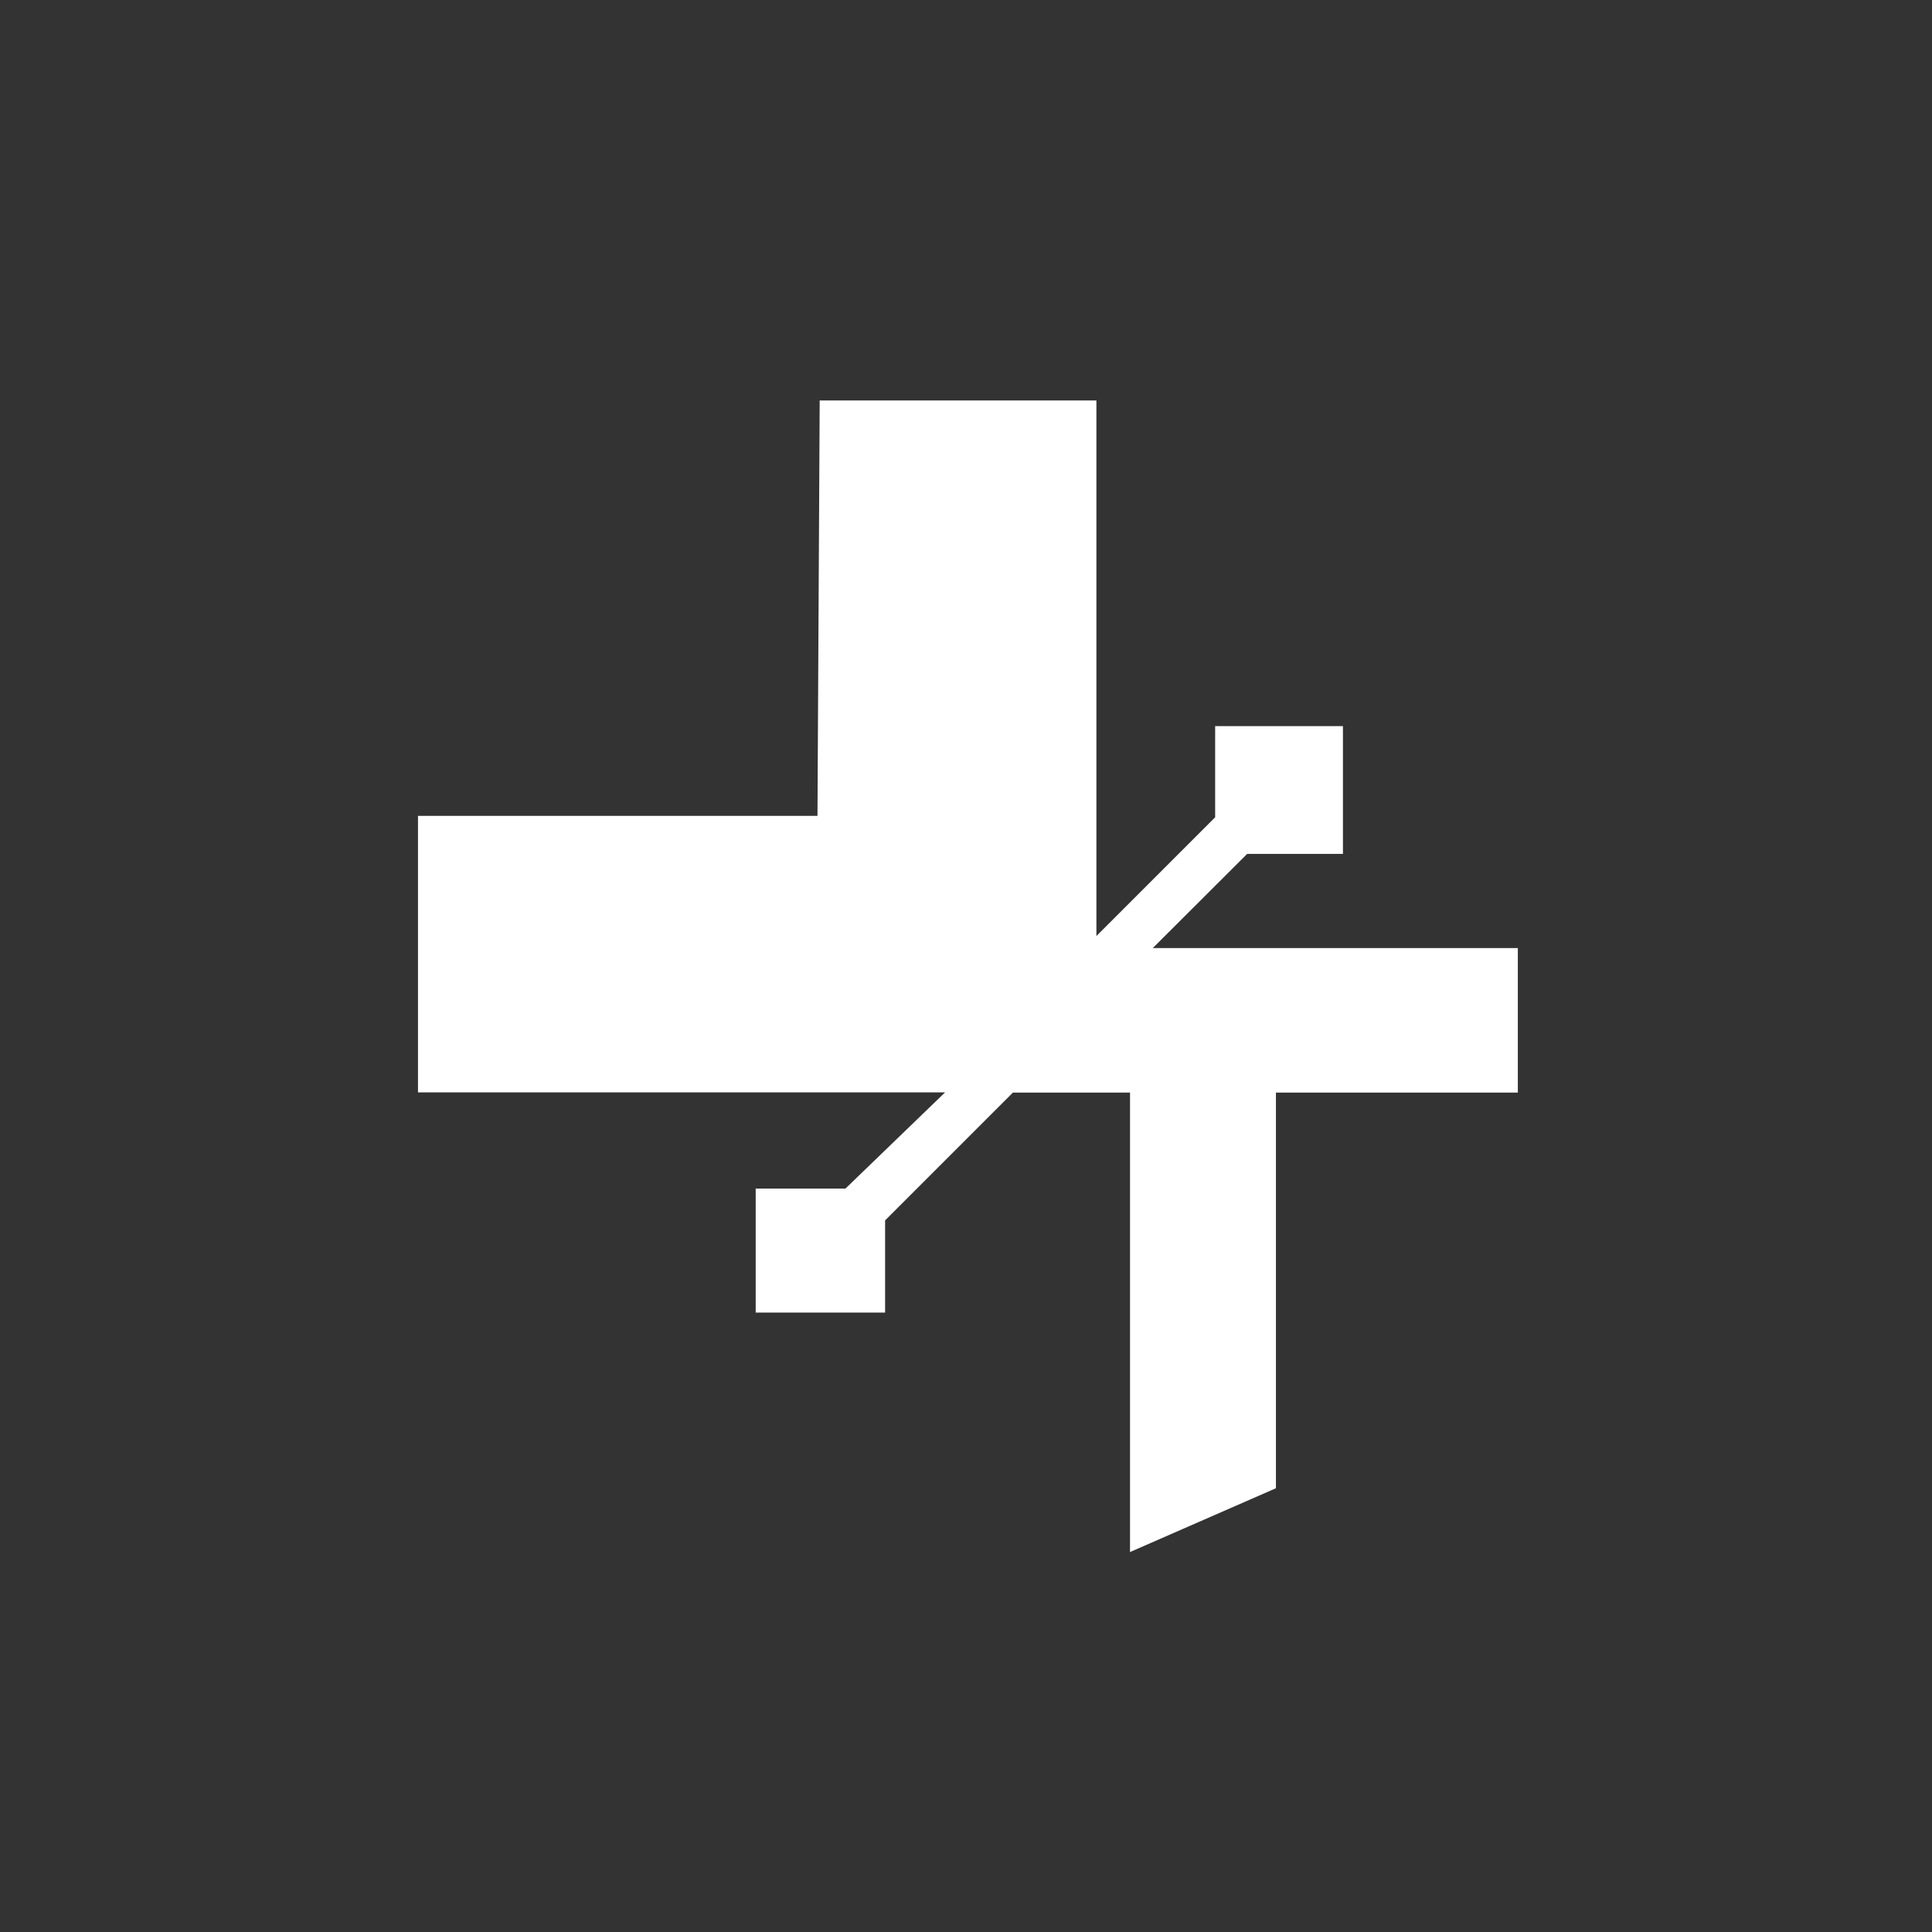 ﻿<?xml version="1.0" encoding="UTF-8" standalone="no"?>
<!DOCTYPE svg PUBLIC "-//W3C//DTD SVG 20010904//EN" "http://www.w3.org/TR/2001/REC-SVG-20010904/DTD/svg10.dtd">
<svg version="1.1" id="Frosty Editor v1.0.6.3" xmlns="http://www.w3.org/2000/svg" d1p1:xlink="http://www.w3.org/1999/xlink" viewBox="0 0 96 96" xmlns:d1p1="xmlns">
  <rect x="0" y="0" width="96" height="96" fill="#333333" stroke="none"/>
  <path stroke="none" fill="#ffffffff" d="M 57.280,47.110 C 58.843,45.550 60.407,43.990 61.970,42.430 63.557,42.430 65.143,42.430 66.730,42.430 66.730,40.313 66.730,38.197 66.730,36.080 64.613,36.080 62.497,36.080 60.380,36.080 60.380,37.590 60.380,39.100 60.380,40.610 58.413,42.577 56.447,44.543 54.480,46.510 54.480,37.640 54.480,28.770 54.480,19.900 49.897,19.900 45.313,19.900 40.730,19.900 40.693,26.780 40.657,33.660 40.620,40.540 34.003,40.540 27.387,40.540 20.770,40.540 20.770,45.120 20.770,49.700 20.770,54.280 29.500,54.280 38.230,54.280 46.960,54.280 45.310,55.873 43.660,57.467 42.010,59.060 40.523,59.060 39.037,59.060 37.550,59.060 37.550,61.113 37.550,63.167 37.550,65.220 39.693,65.220 41.837,65.220 43.980,65.220 43.980,63.693 43.980,62.167 43.980,60.640 46.097,58.523 48.213,56.407 50.330,54.290 52.270,54.290 54.210,54.290 56.150,54.290 56.150,61.900 56.150,69.510 56.150,77.120 58.567,76.063 60.983,75.007 63.400,73.950 63.400,67.397 63.400,60.843 63.400,54.290 67.407,54.290 71.413,54.290 75.420,54.290 75.420,51.897 75.420,49.503 75.420,47.110 69.373,47.110 63.327,47.110 57.280,47.110 57.280,47.110 57.280,47.110 57.280,47.110 Z " />
</svg>